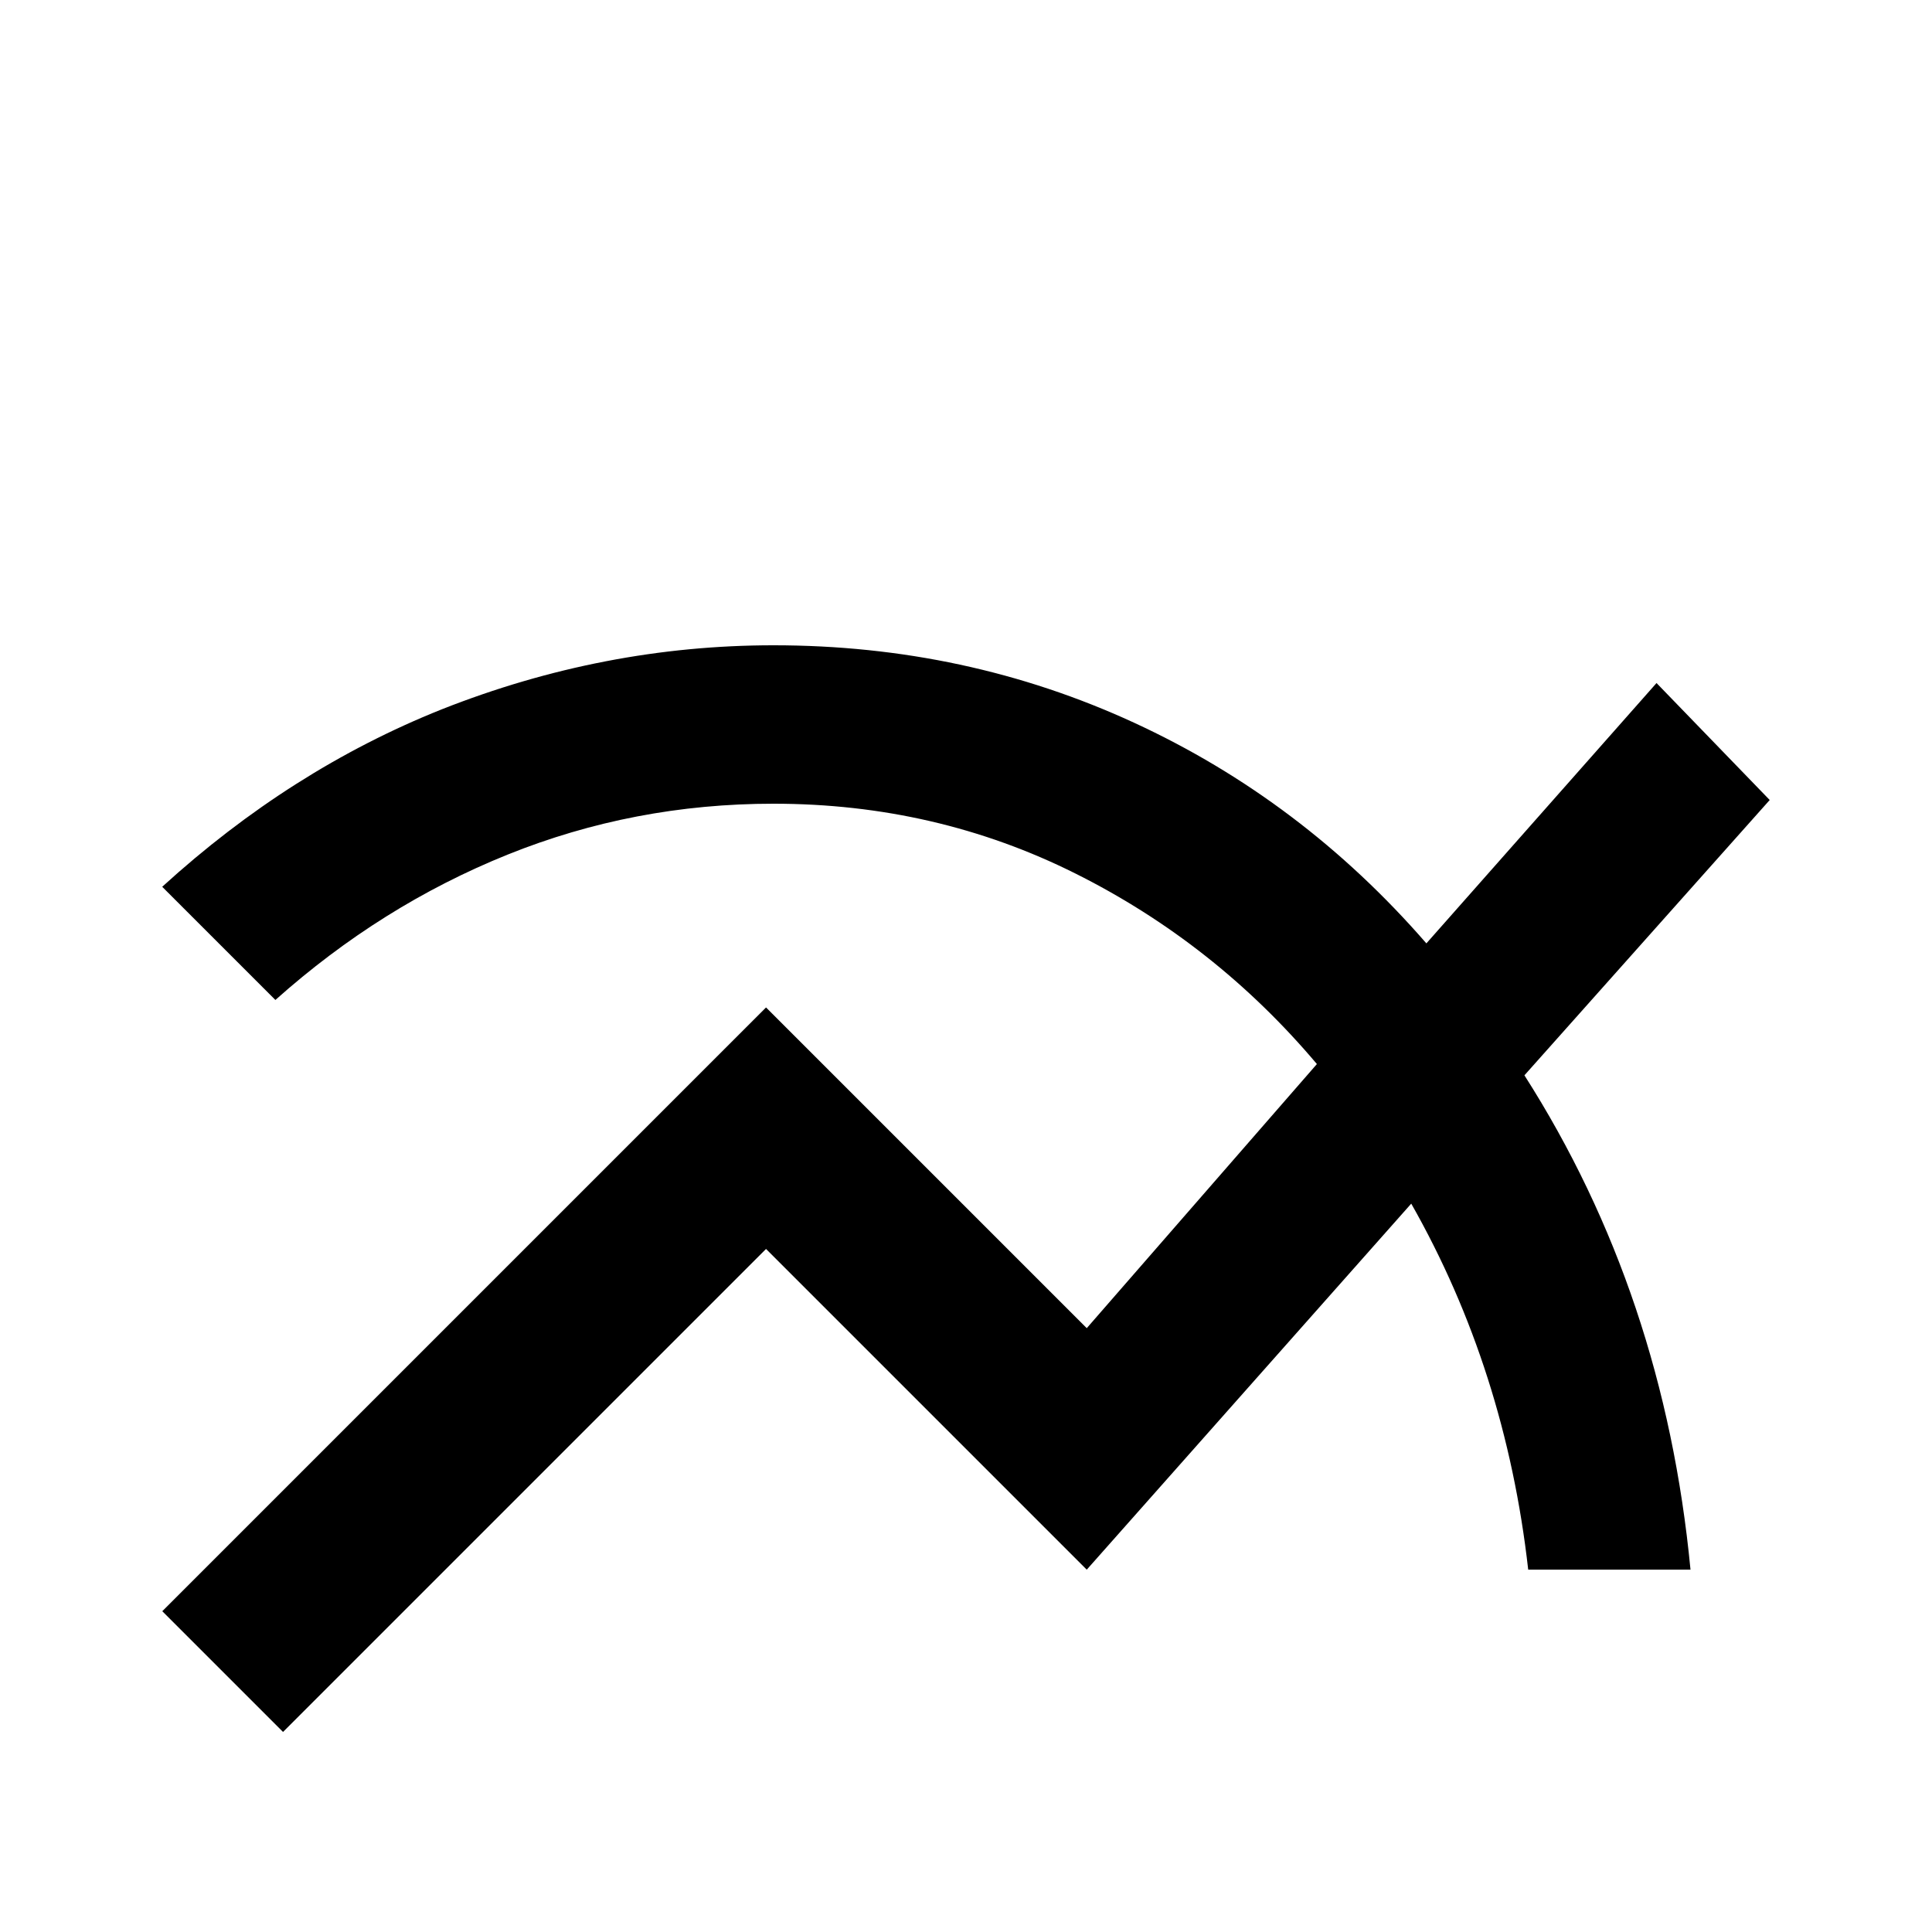<!-- Generated by IcoMoon.io -->
<svg version="1.1" xmlns="http://www.w3.org/2000/svg" width="24" height="24" viewBox="0 0 24 24">
<title>chart_multiline</title>
<path d="M21.984 9.938l-1.406-1.453-2.859 3.234q-1.547-1.781-3.633-2.742t-4.477-0.961q-2.109 0-4.125 0.797-1.875 0.75-3.469 2.203l1.406 1.406q1.313-1.172 2.883-1.805t3.305-0.633q2.016 0 3.75 0.867t3 2.367l-2.859 3.281-3.984-3.984-7.5 7.5 1.5 1.5 6-6 3.984 3.984 4.031-4.547q1.172 2.063 1.453 4.547h2.016q-0.328-3.422-2.063-6.141z"></path>
</svg>
